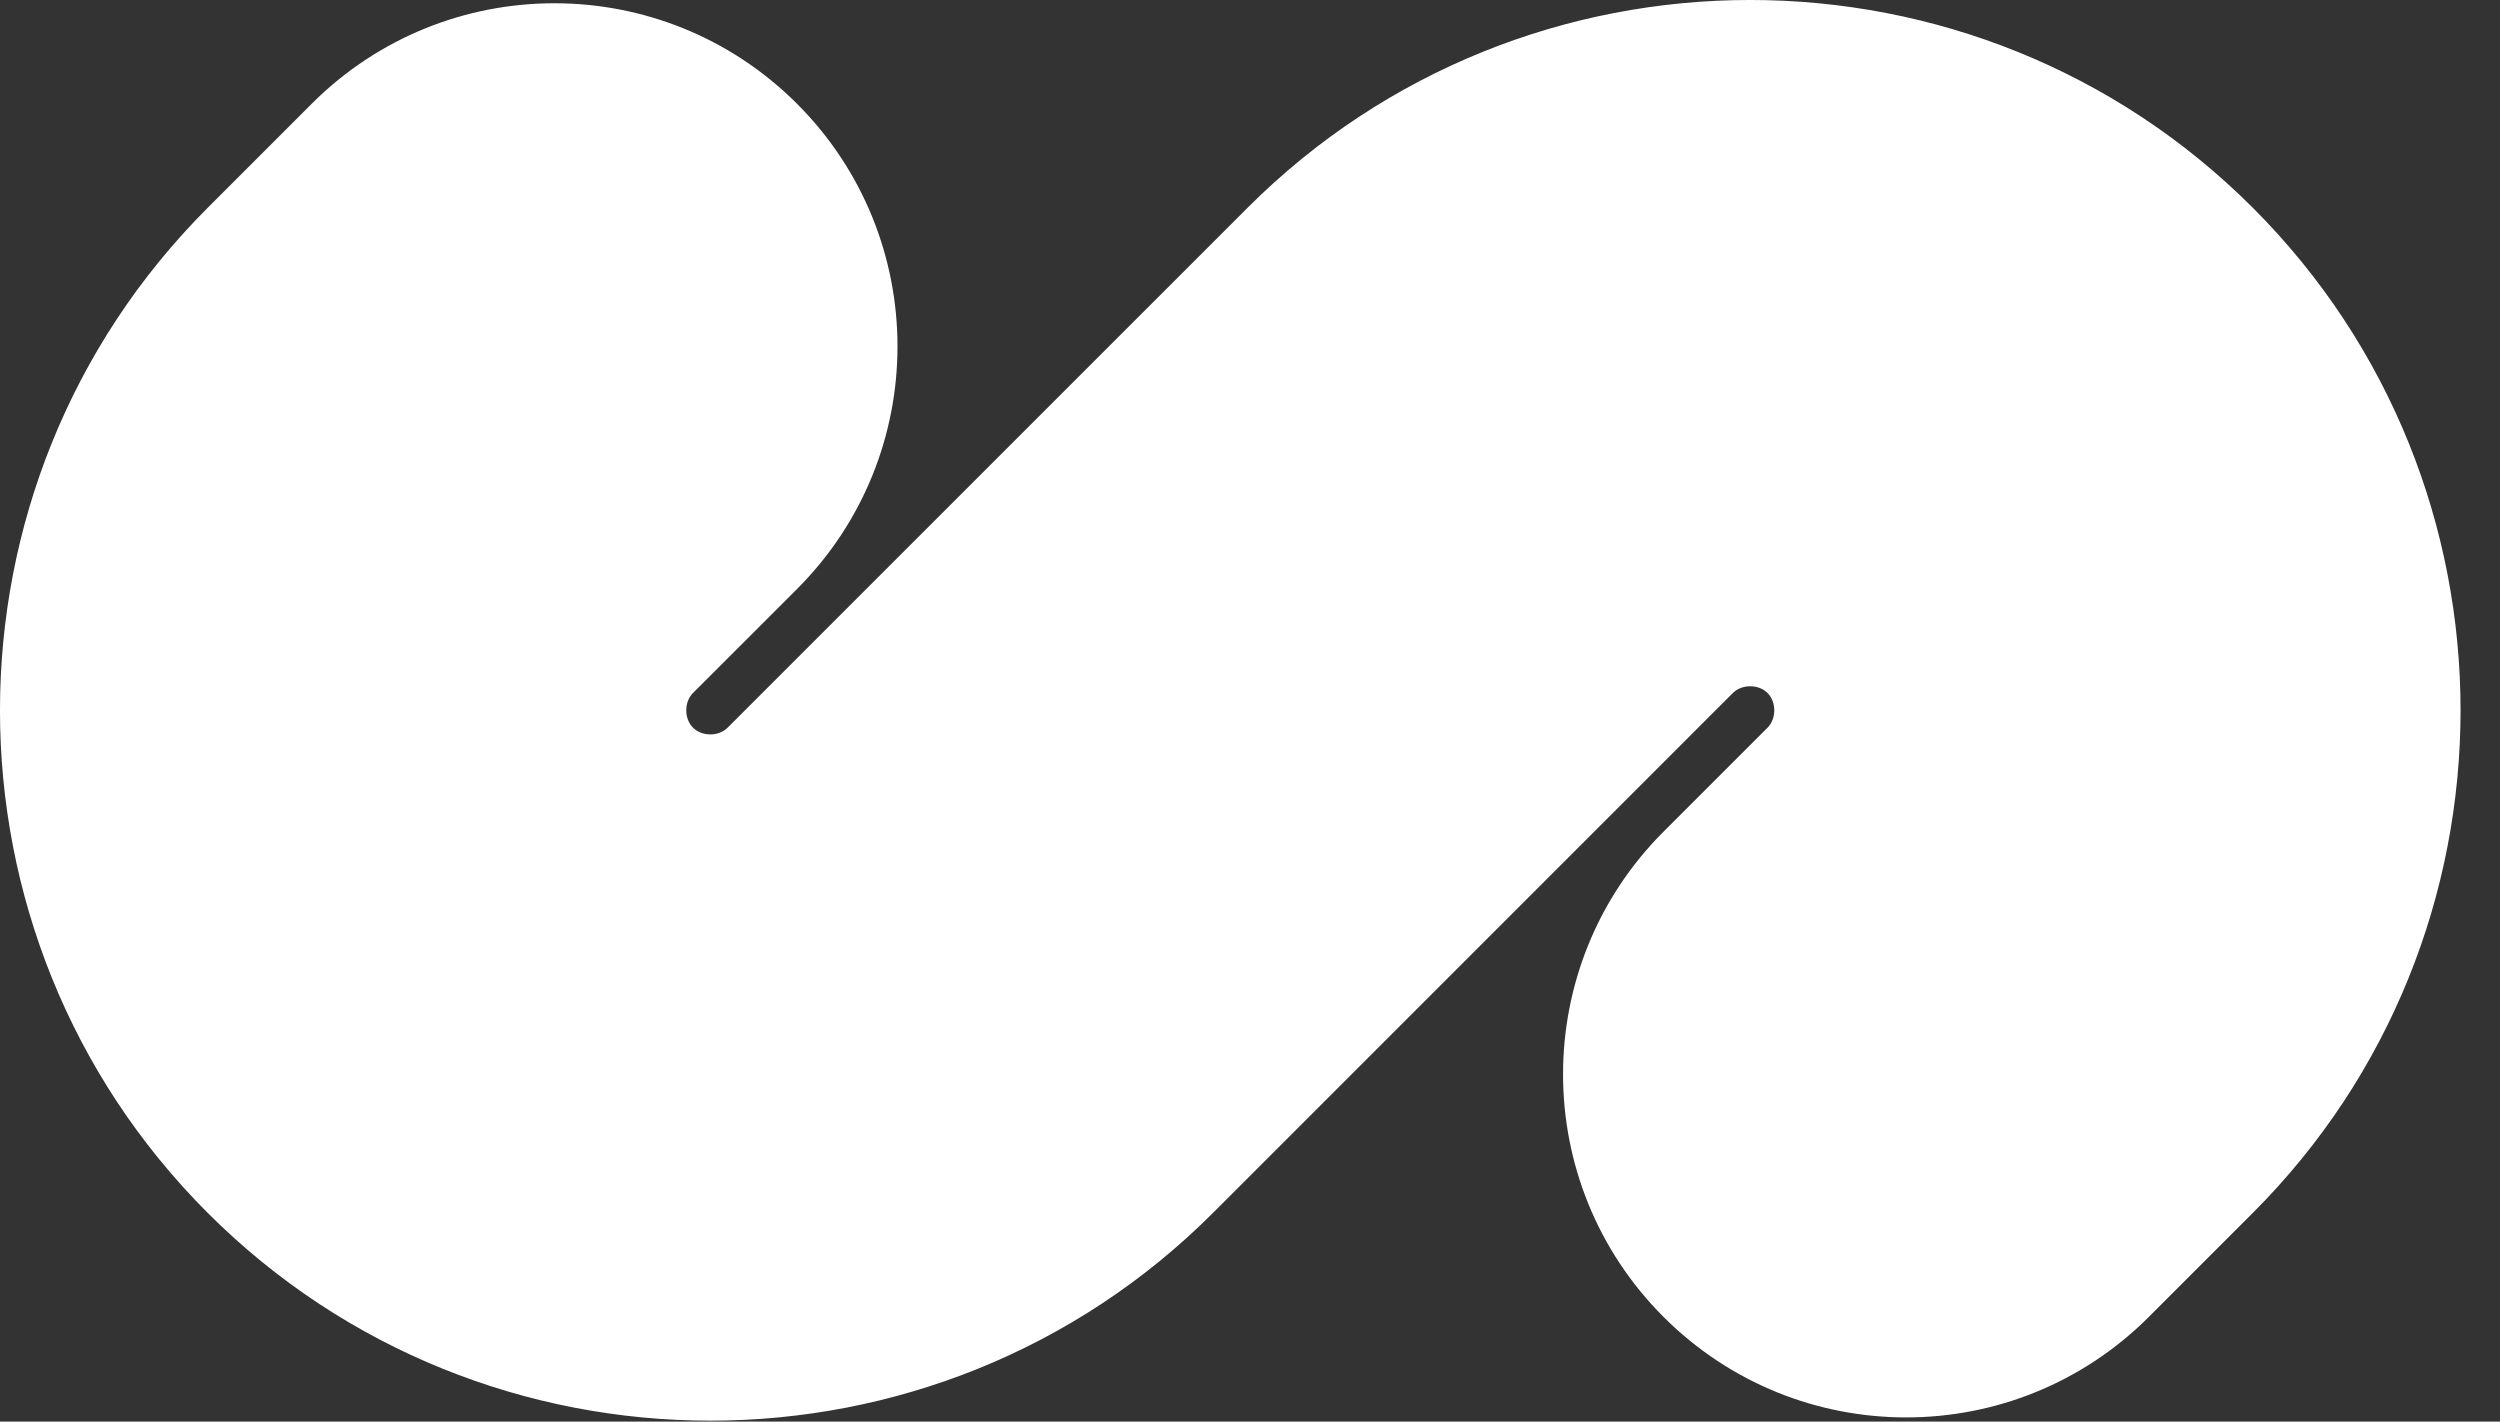 <?xml version="1.0" encoding="UTF-8" standalone="no"?>
<svg width="51px" height="29px" viewBox="0 0 51 29" version="1.1" xmlns="http://www.w3.org/2000/svg" xmlns:xlink="http://www.w3.org/1999/xlink">
    <rect x="0" y="0" width="51" height="29" fill="#333333" stroke="none"/>
    <!-- Generator: Sketch 45.2 (43514) - http://www.bohemiancoding.com/sketch -->
    <title>Stroke 3 Copy 2</title>
    <desc>Created with Sketch.</desc>
    <defs></defs>
    <g id="Page-1" stroke="none" stroke-width="1" fill="none" fill-rule="evenodd">
        <g id="Artboard-Copy-5" fill-rule="nonzero" fill="#FFFFFF">
            <path d="M43.836,26.865 L45.957,24.744 C51.608,19.093 51.608,9.888 45.957,4.238 C40.307,-1.413 31.102,-1.413 25.451,4.238 L14.844,14.844 C14.661,15.028 14.321,15.028 14.137,14.844 C13.954,14.661 13.954,14.321 14.137,14.137 L16.259,12.016 C18.992,9.282 18.992,4.85 16.259,2.117 C13.525,-0.617 9.093,-0.617 6.359,2.117 L4.238,4.238 C-1.413,9.888 -1.413,19.093 4.238,24.744 C9.888,30.394 19.093,30.394 24.744,24.744 L35.351,14.137 C35.534,13.954 35.875,13.954 36.058,14.137 C36.241,14.321 36.241,14.661 36.058,14.844 L33.936,16.966 C31.203,19.699 31.203,24.132 33.936,26.865 C36.67,29.599 41.102,29.599 43.836,26.865 Z" id="Stroke-3-Copy-2"></path>
        </g>
    </g>
</svg>